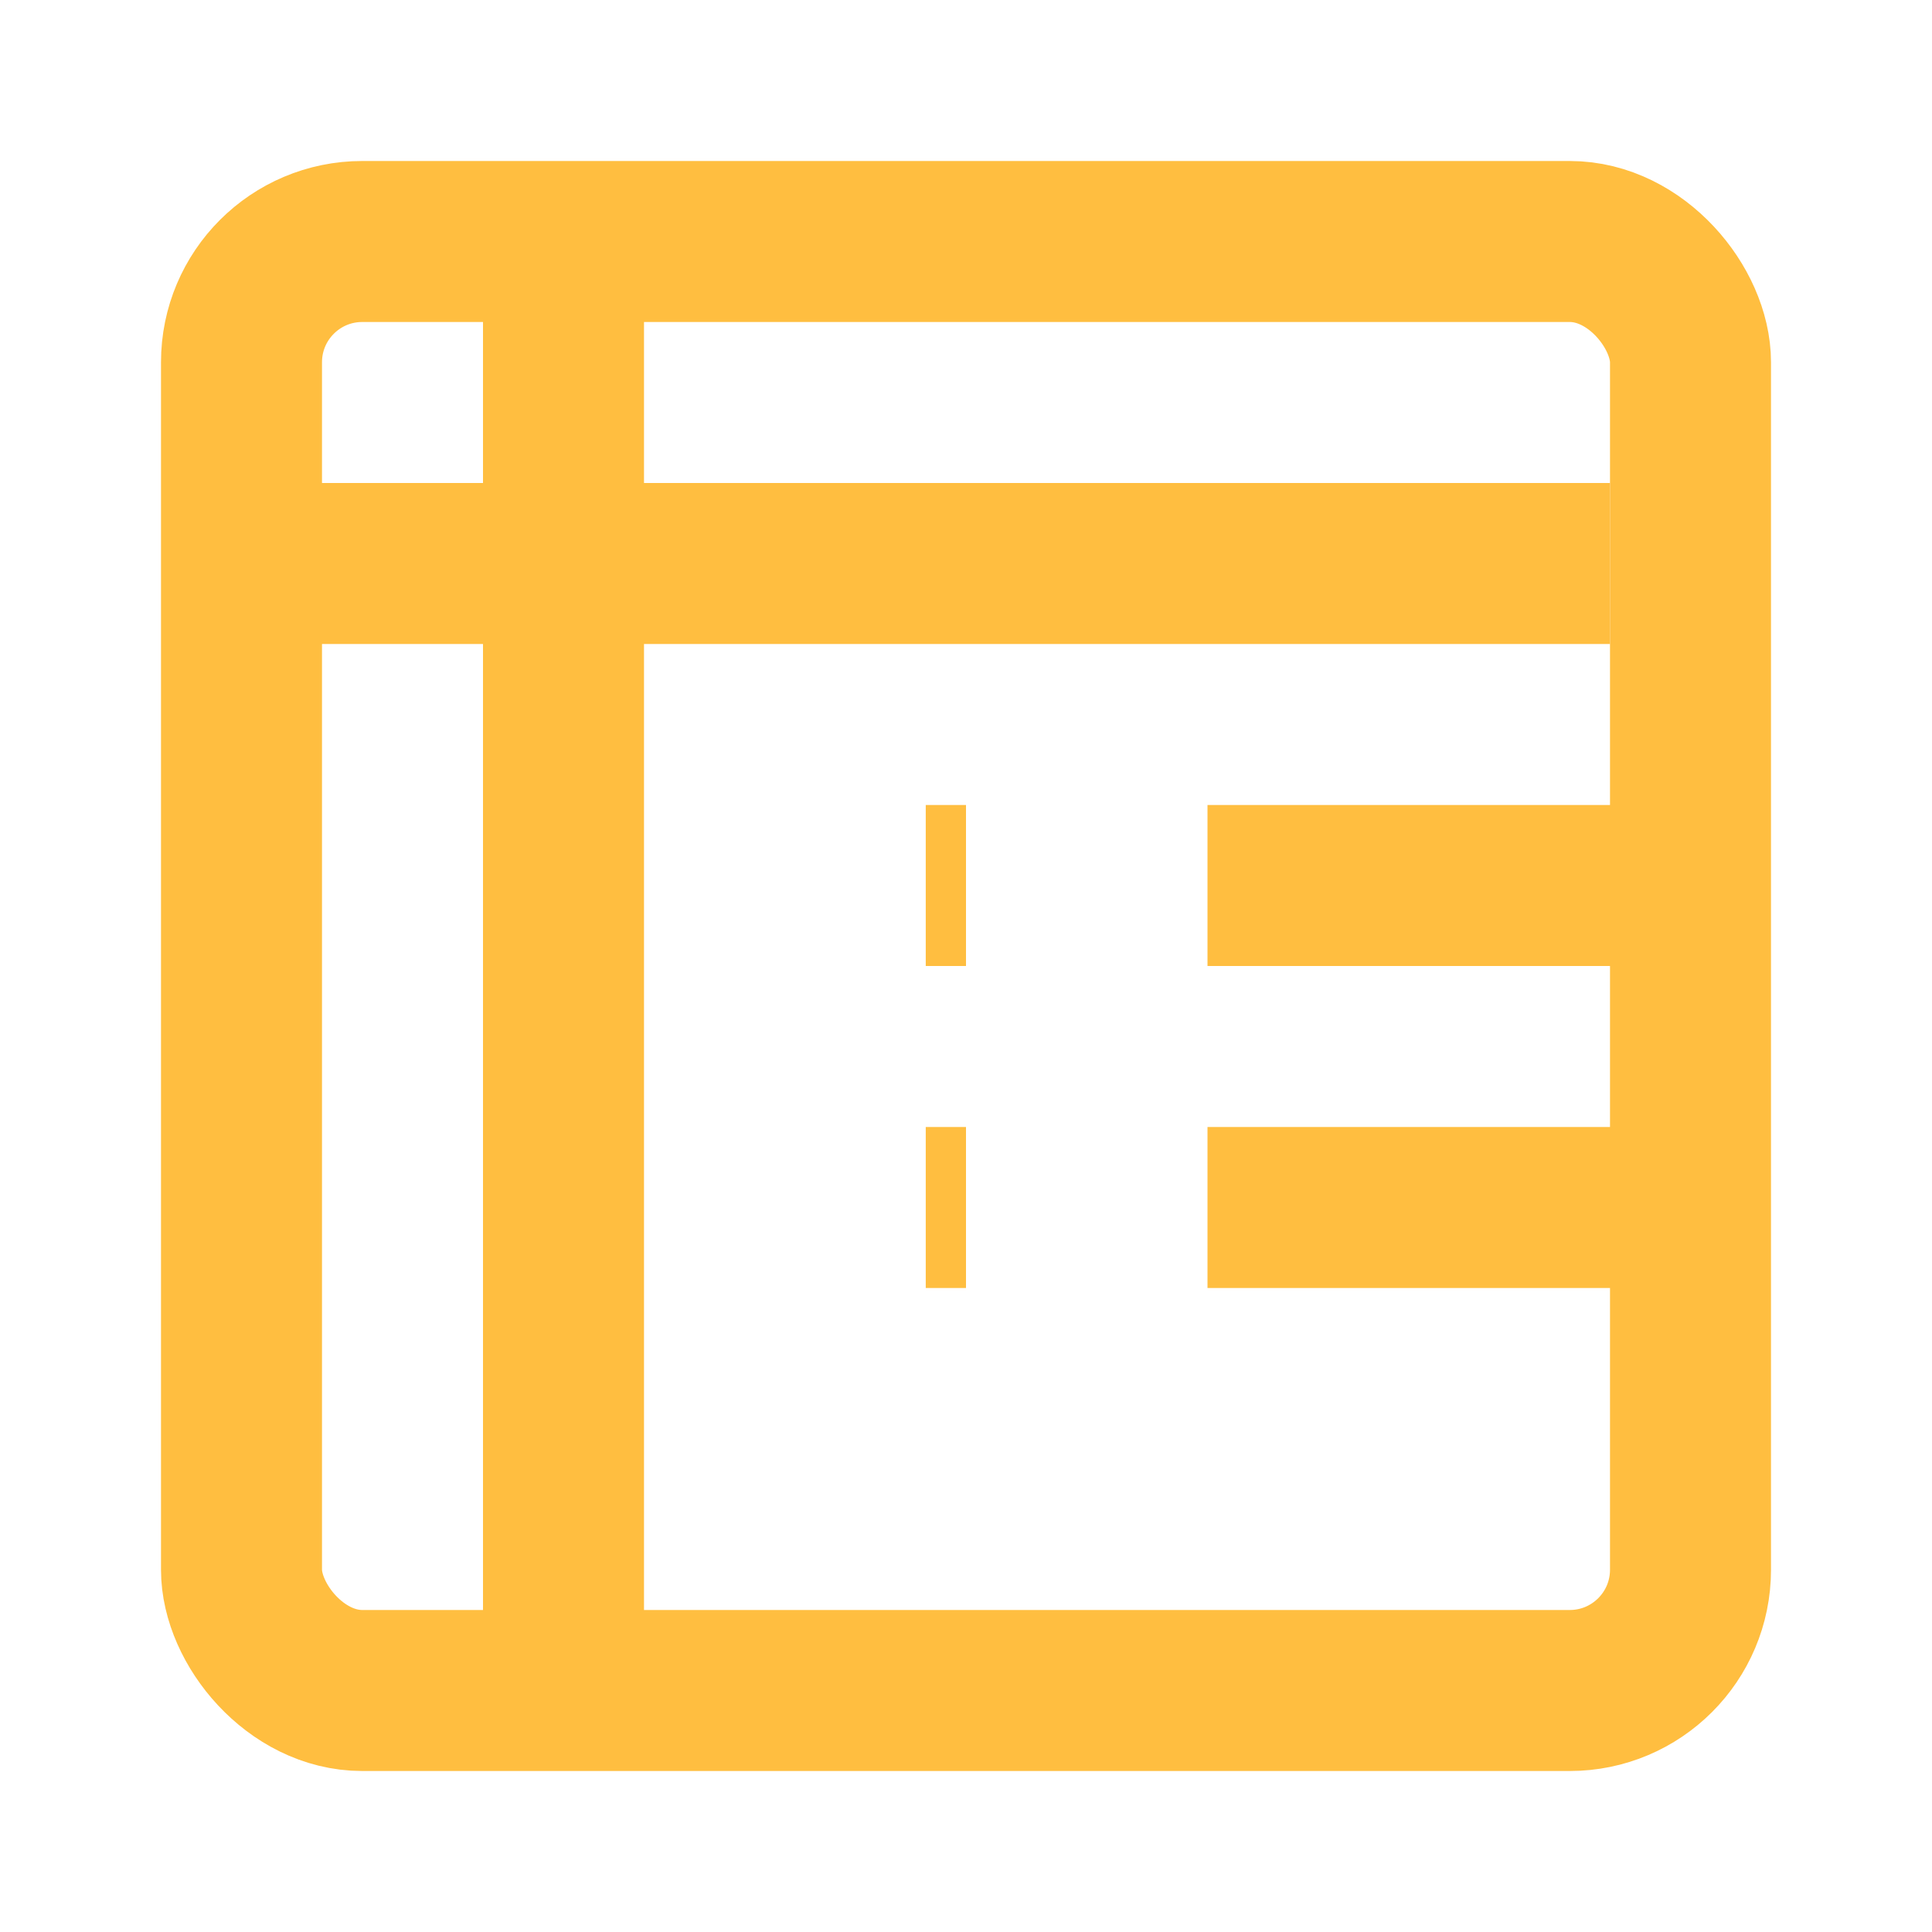 <?xml version="1.0" encoding="UTF-8"?><svg width="24" height="24" viewBox="0 0 48 48" fill="none" xmlns="http://www.w3.org/2000/svg"><rect x="6" y="6" width="36" height="36" rx="3" stroke="#ffbe40" stroke-width="4" stroke-linecap="butt" stroke-linejoin="bevel"/><path d="M6 14H40" stroke="#ffbe40" stroke-width="4" stroke-linecap="butt" stroke-linejoin="bevel"/><path d="M30 22H42" stroke="#ffbe40" stroke-width="4" stroke-linecap="butt" stroke-linejoin="bevel"/><path d="M30 30H42" stroke="#ffbe40" stroke-width="4" stroke-linecap="butt" stroke-linejoin="bevel"/><path d="M23 22H24" stroke="#ffbe40" stroke-width="4" stroke-linecap="butt" stroke-linejoin="bevel"/><path d="M23 30H24" stroke="#ffbe40" stroke-width="4" stroke-linecap="butt" stroke-linejoin="bevel"/><path d="M14 6L14 42" stroke="#ffbe40" stroke-width="4" stroke-linecap="butt" stroke-linejoin="bevel"/></svg>